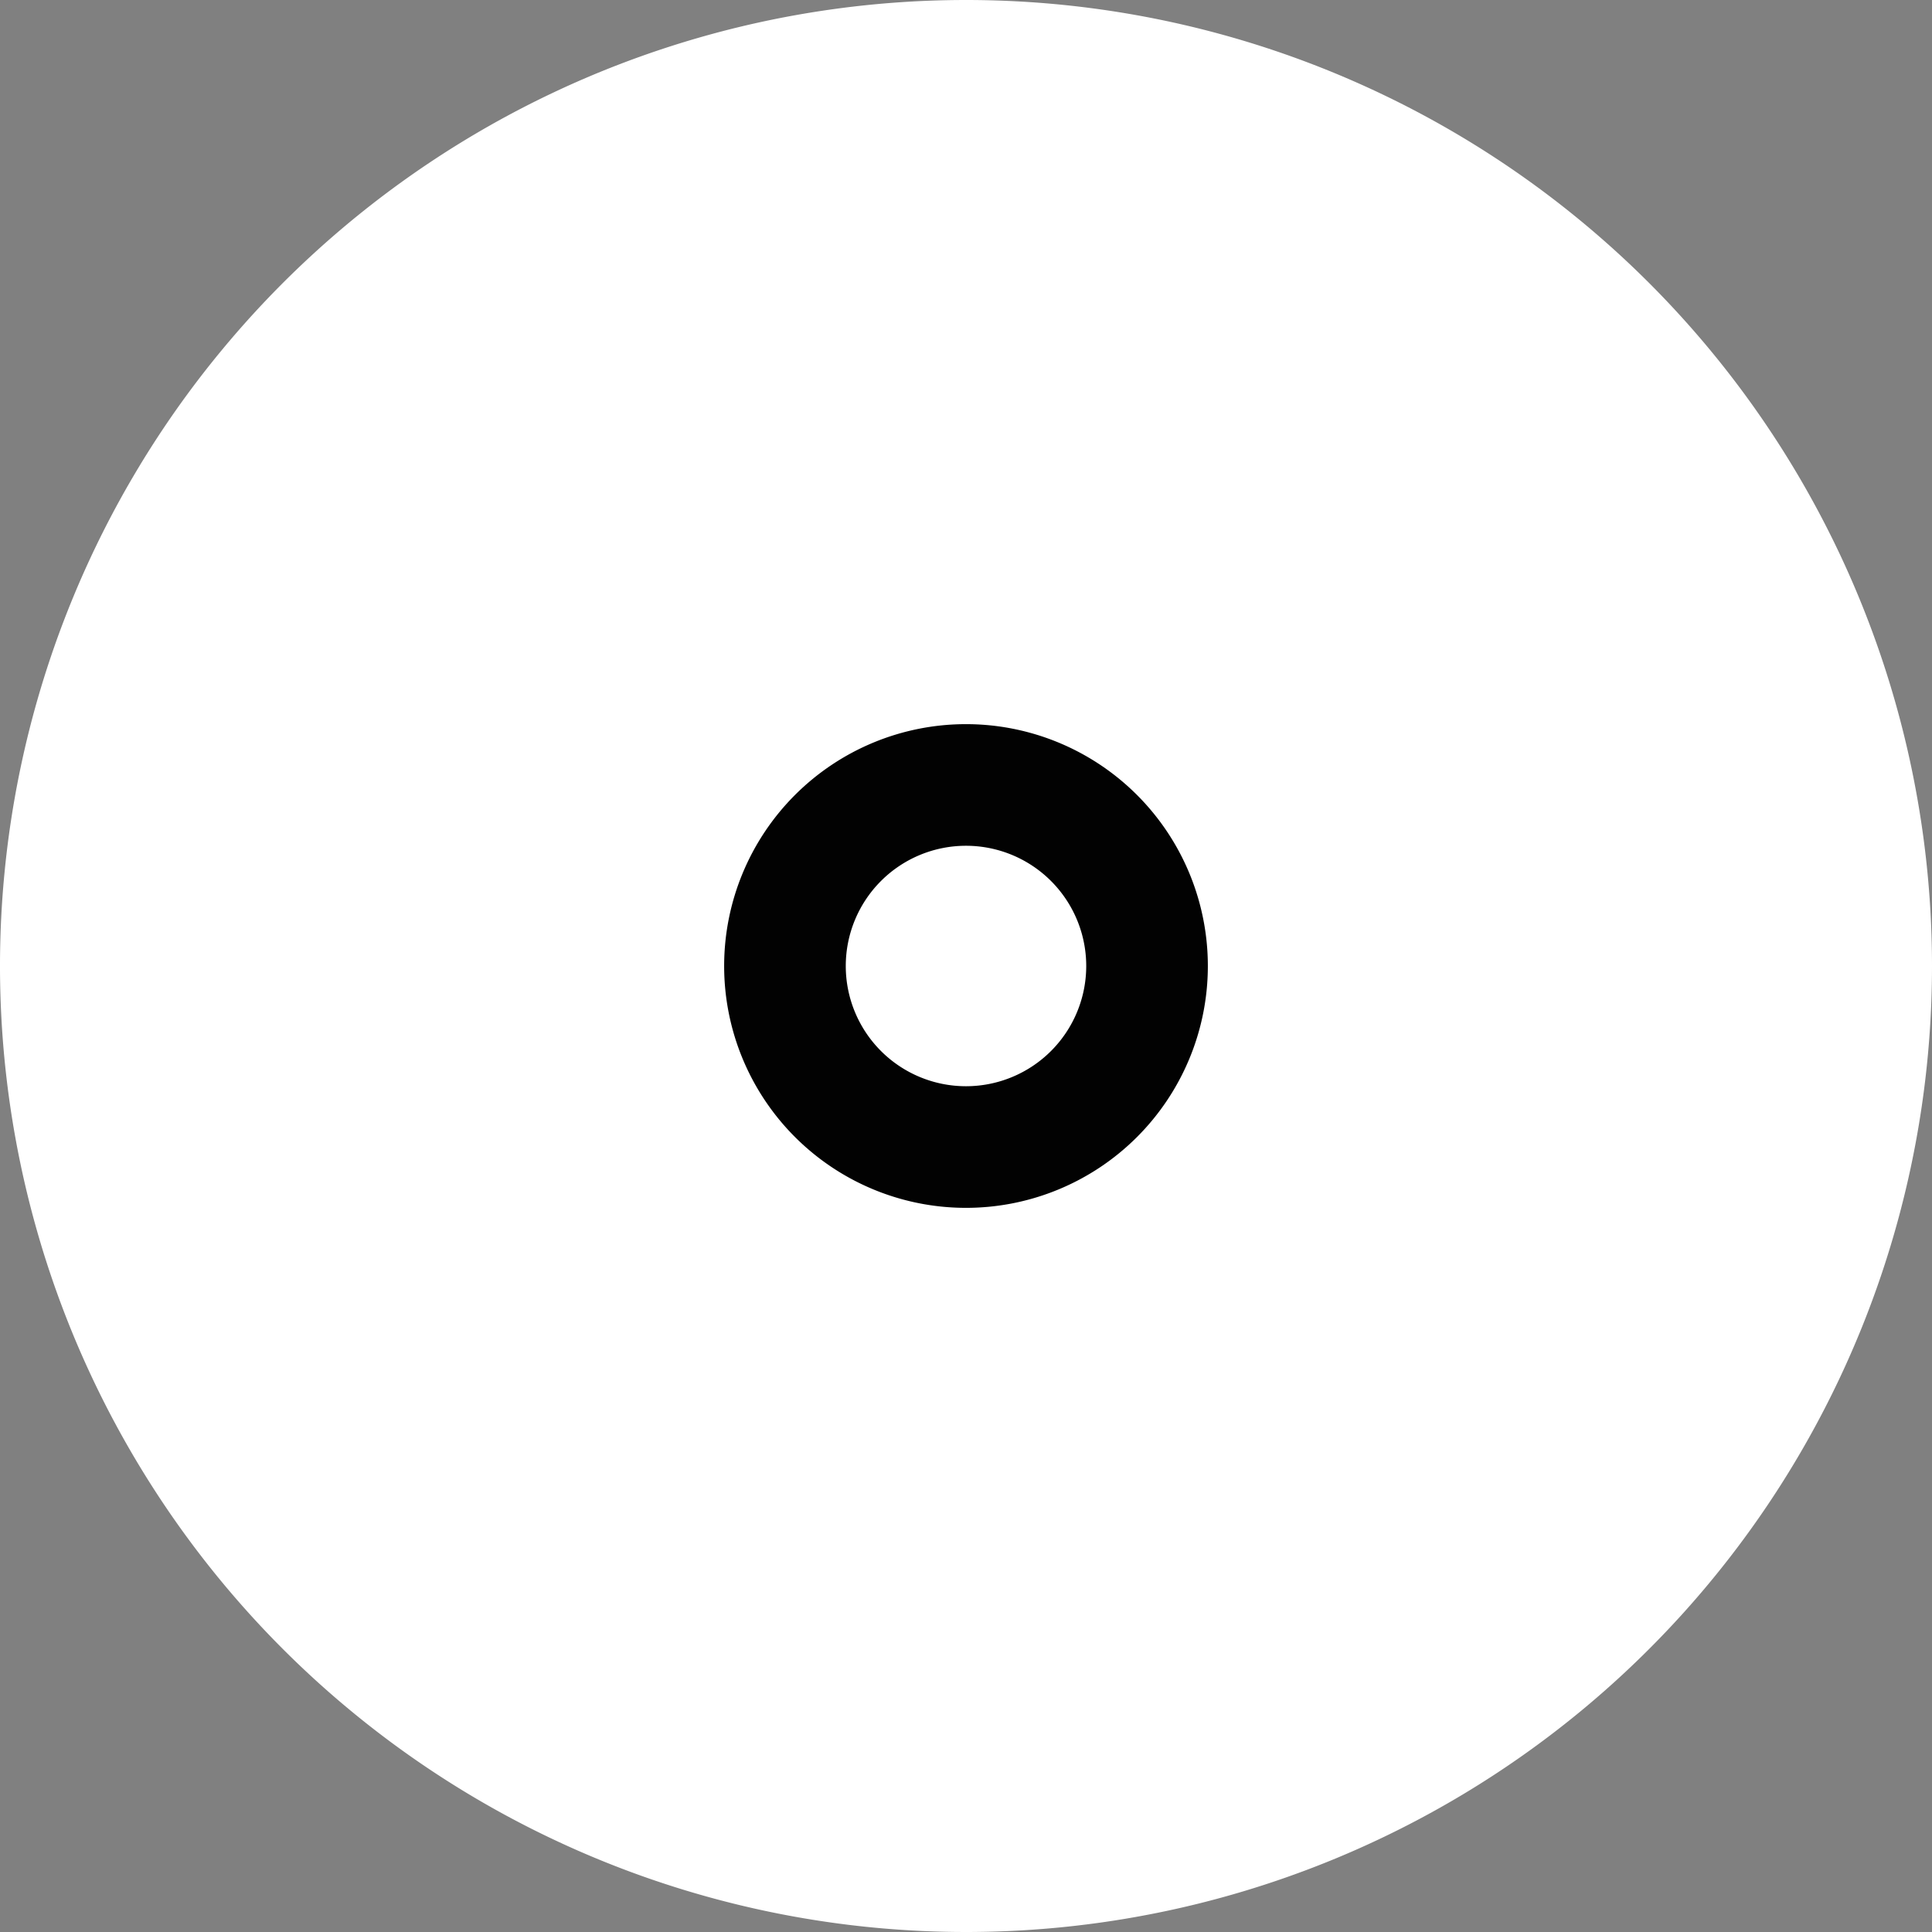 <svg xmlns="http://www.w3.org/2000/svg" width="31.77" height="31.77" viewBox="0 0 31.77 31.77">
  <rect x="0" y="0" width="31.77" height="31.77" fill="#808080" stroke="none"/>
  <g id="Icon_feather-target" data-name="Icon feather-target" transform="translate(-2 -2)">
    <path id="Path_17" data-name="Path 17" d="M32.77,17.885A14.885,14.885,0,1,1,17.885,3,14.885,14.885,0,0,1,32.77,17.885Z" transform="translate(0 0)" fill="#fff" stroke="#fff" stroke-linecap="round" stroke-linejoin="round" stroke-width="2"/>
    <path id="Path_18" data-name="Path 18" d="M26.862,17.931A8.931,8.931,0,1,1,17.931,9,8.931,8.931,0,0,1,26.862,17.931Z" transform="translate(-0.046 -0.046)" fill="#fff" stroke="#fff" stroke-linecap="round" stroke-linejoin="round" stroke-width="2"/>
    <path id="Path_19" data-name="Path 19" d="M20.954,17.977A2.977,2.977,0,1,1,17.977,15,2.977,2.977,0,0,1,20.954,17.977Z" transform="translate(-0.092 -0.092)" fill="none" stroke="#020202" stroke-linecap="round" stroke-linejoin="round" stroke-width="2"/>
  </g>
</svg>
